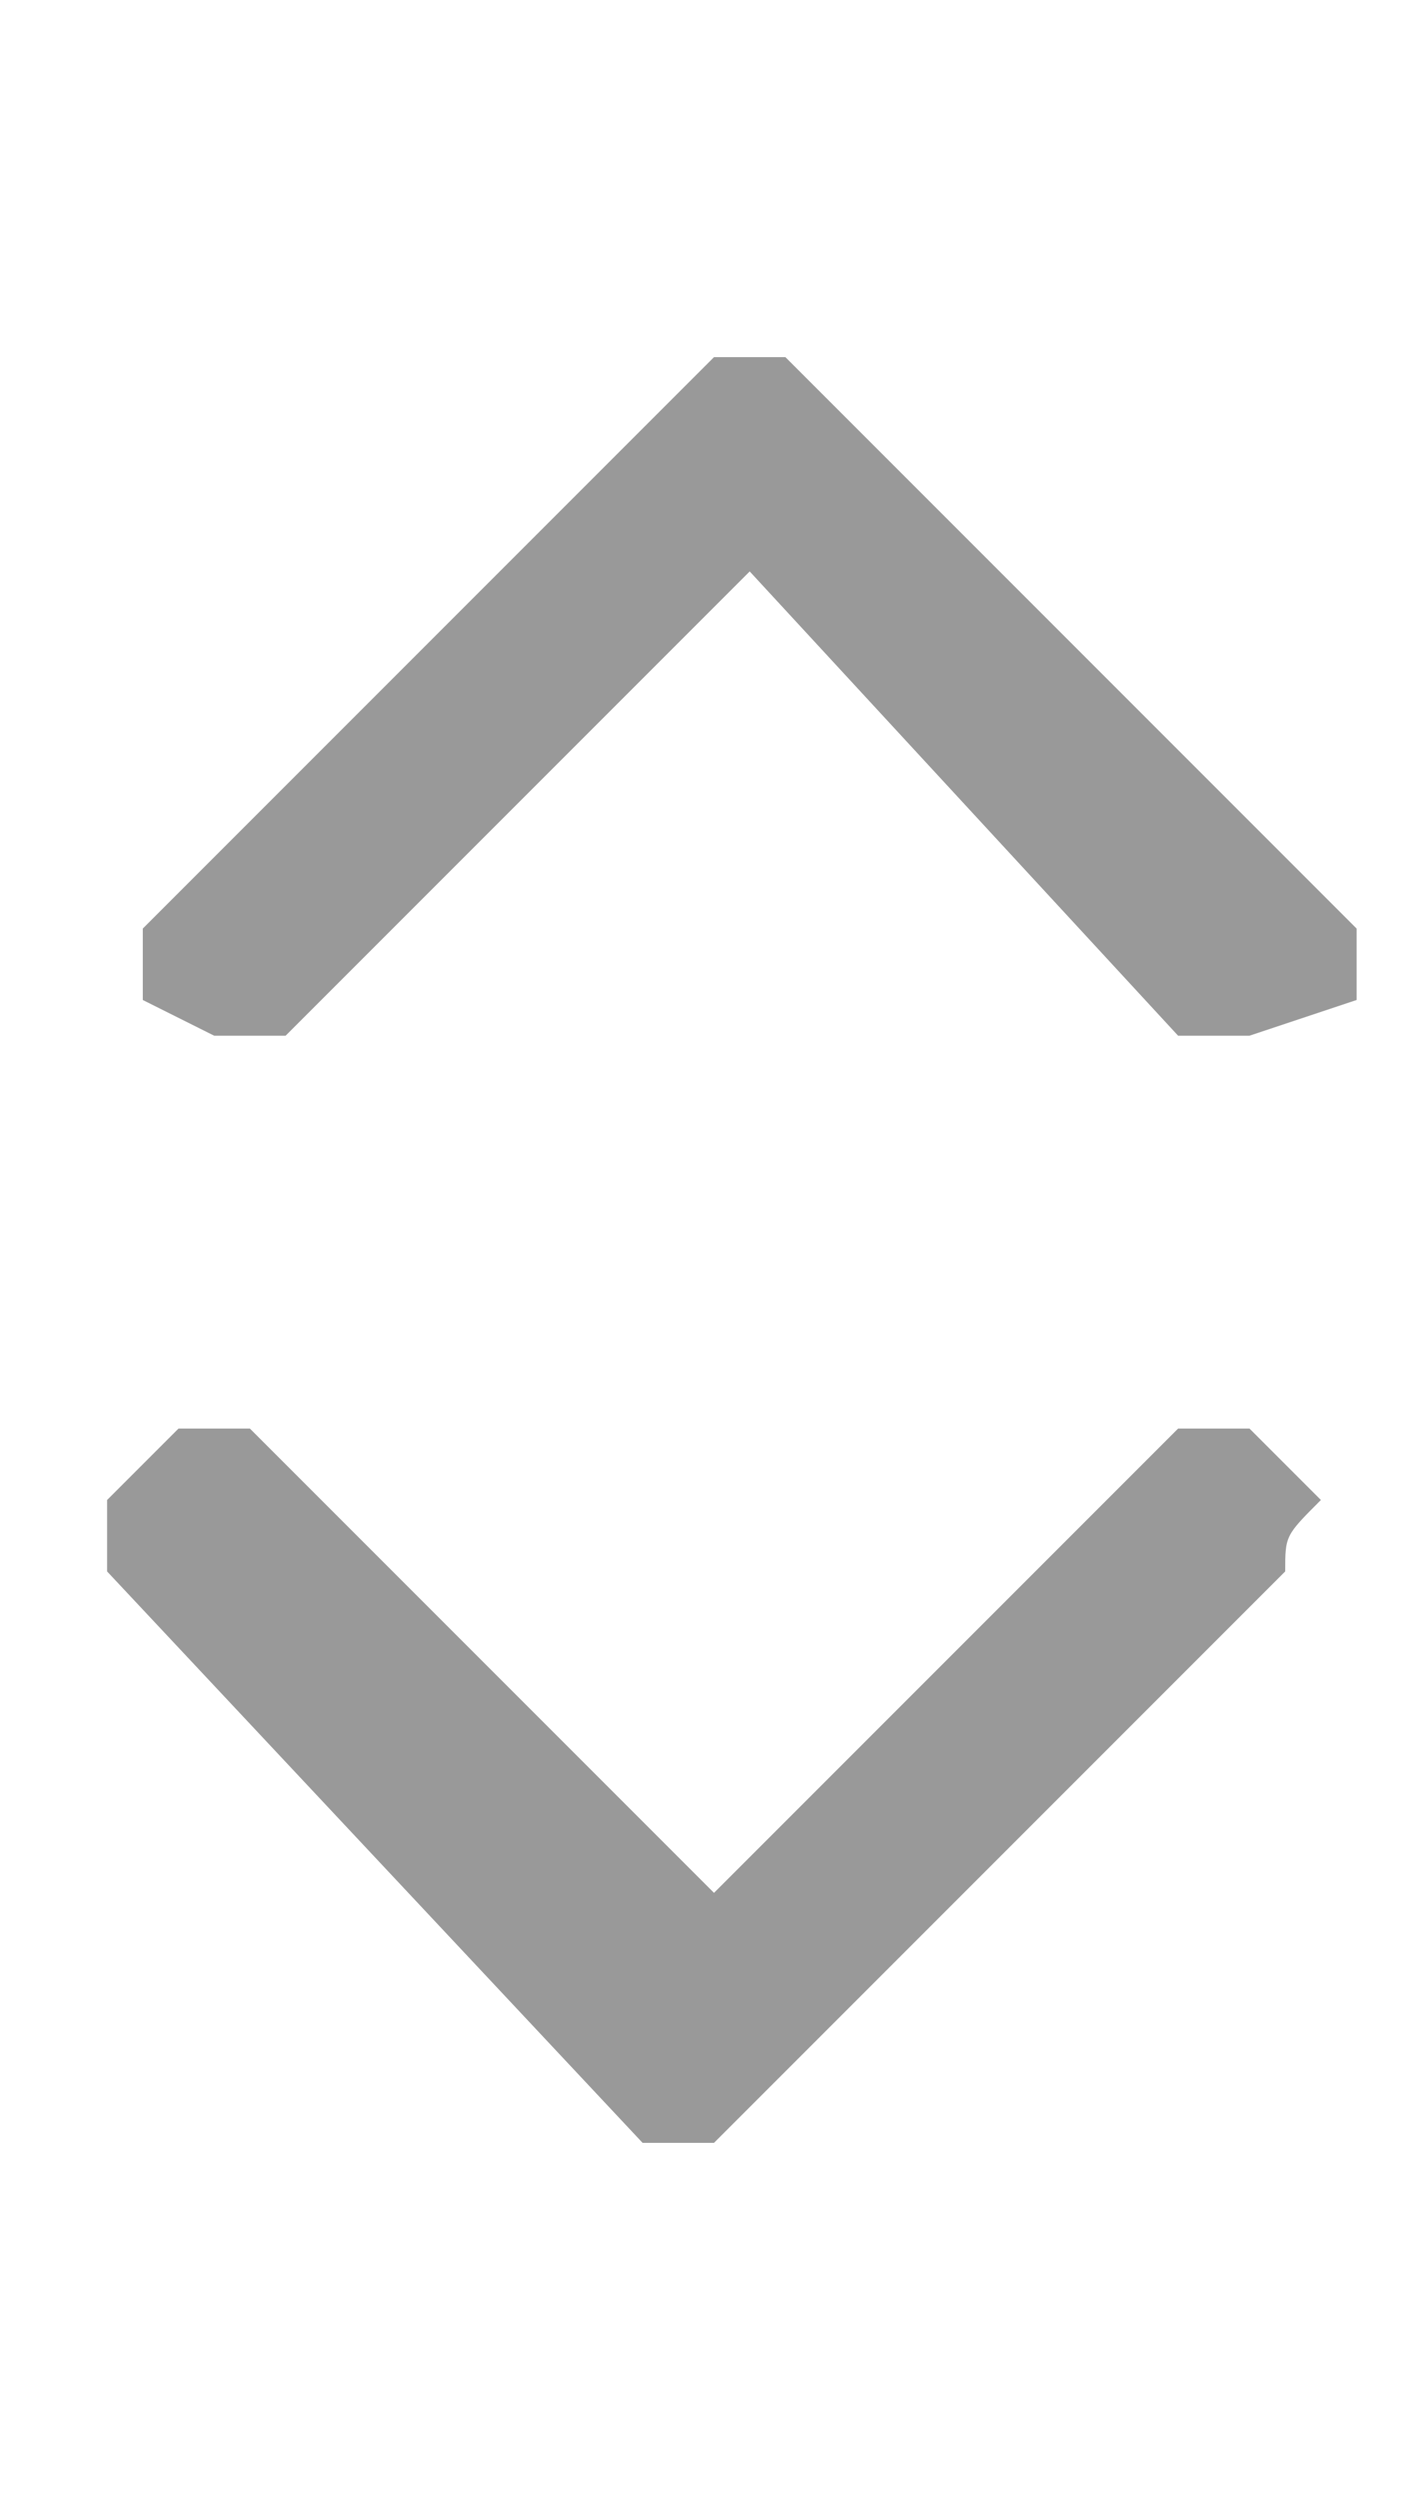 <?xml version="1.0" encoding="utf-8"?>
<!-- Generator: Adobe Illustrator 19.2.1, SVG Export Plug-In . SVG Version: 6.00 Build 0)  -->
<svg version="1.1" id="Layer_1" xmlns="http://www.w3.org/2000/svg" xmlns:xlink="http://www.w3.org/1999/xlink" x="0px" y="0px"
	 viewBox="0 0 4 7" style="enable-background:new 0 0 4 7;" xml:space="preserve">
<style type="text/css">
	.st0{enable-background:new    ;}
	.st1{fill:#999999;}
</style>
<title>Artboard 1</title>
<desc>Created with Sketch.</desc>
<g id="Symbols">
	<g id="Artboard-1">
		<g class="st0">
			<path class="st1" d="M3.6,4.4L2,6c0,0,0,0-0.1,0S1.9,6,1.8,6L0.3,4.4c0,0,0,0,0-0.1c0,0,0-0.1,0-0.1l0.2-0.2c0,0,0,0,0.1,0
				c0,0,0.1,0,0.1,0l1.3,1.3l1.3-1.3c0,0,0,0,0.1,0c0,0,0.1,0,0.1,0l0.2,0.2C3.6,4.3,3.6,4.3,3.6,4.4C3.6,4.4,3.6,4.4,3.6,4.4z"/>
		</g>
		<g class="st0">
			<path class="st1" d="M0.4,2.6L2,1c0,0,0,0,0.1,0s0.1,0,0.1,0l1.6,1.6c0,0,0,0,0,0.1c0,0,0,0.1,0,0.1L3.5,2.9c0,0,0,0-0.1,0
				c0,0-0.1,0-0.1,0L2.1,1.6L0.8,2.9c0,0,0,0-0.1,0s-0.1,0-0.1,0L0.4,2.8C0.4,2.7,0.4,2.7,0.4,2.6C0.4,2.6,0.4,2.6,0.4,2.6z"/>
		</g>
	</g>
</g>
</svg>
